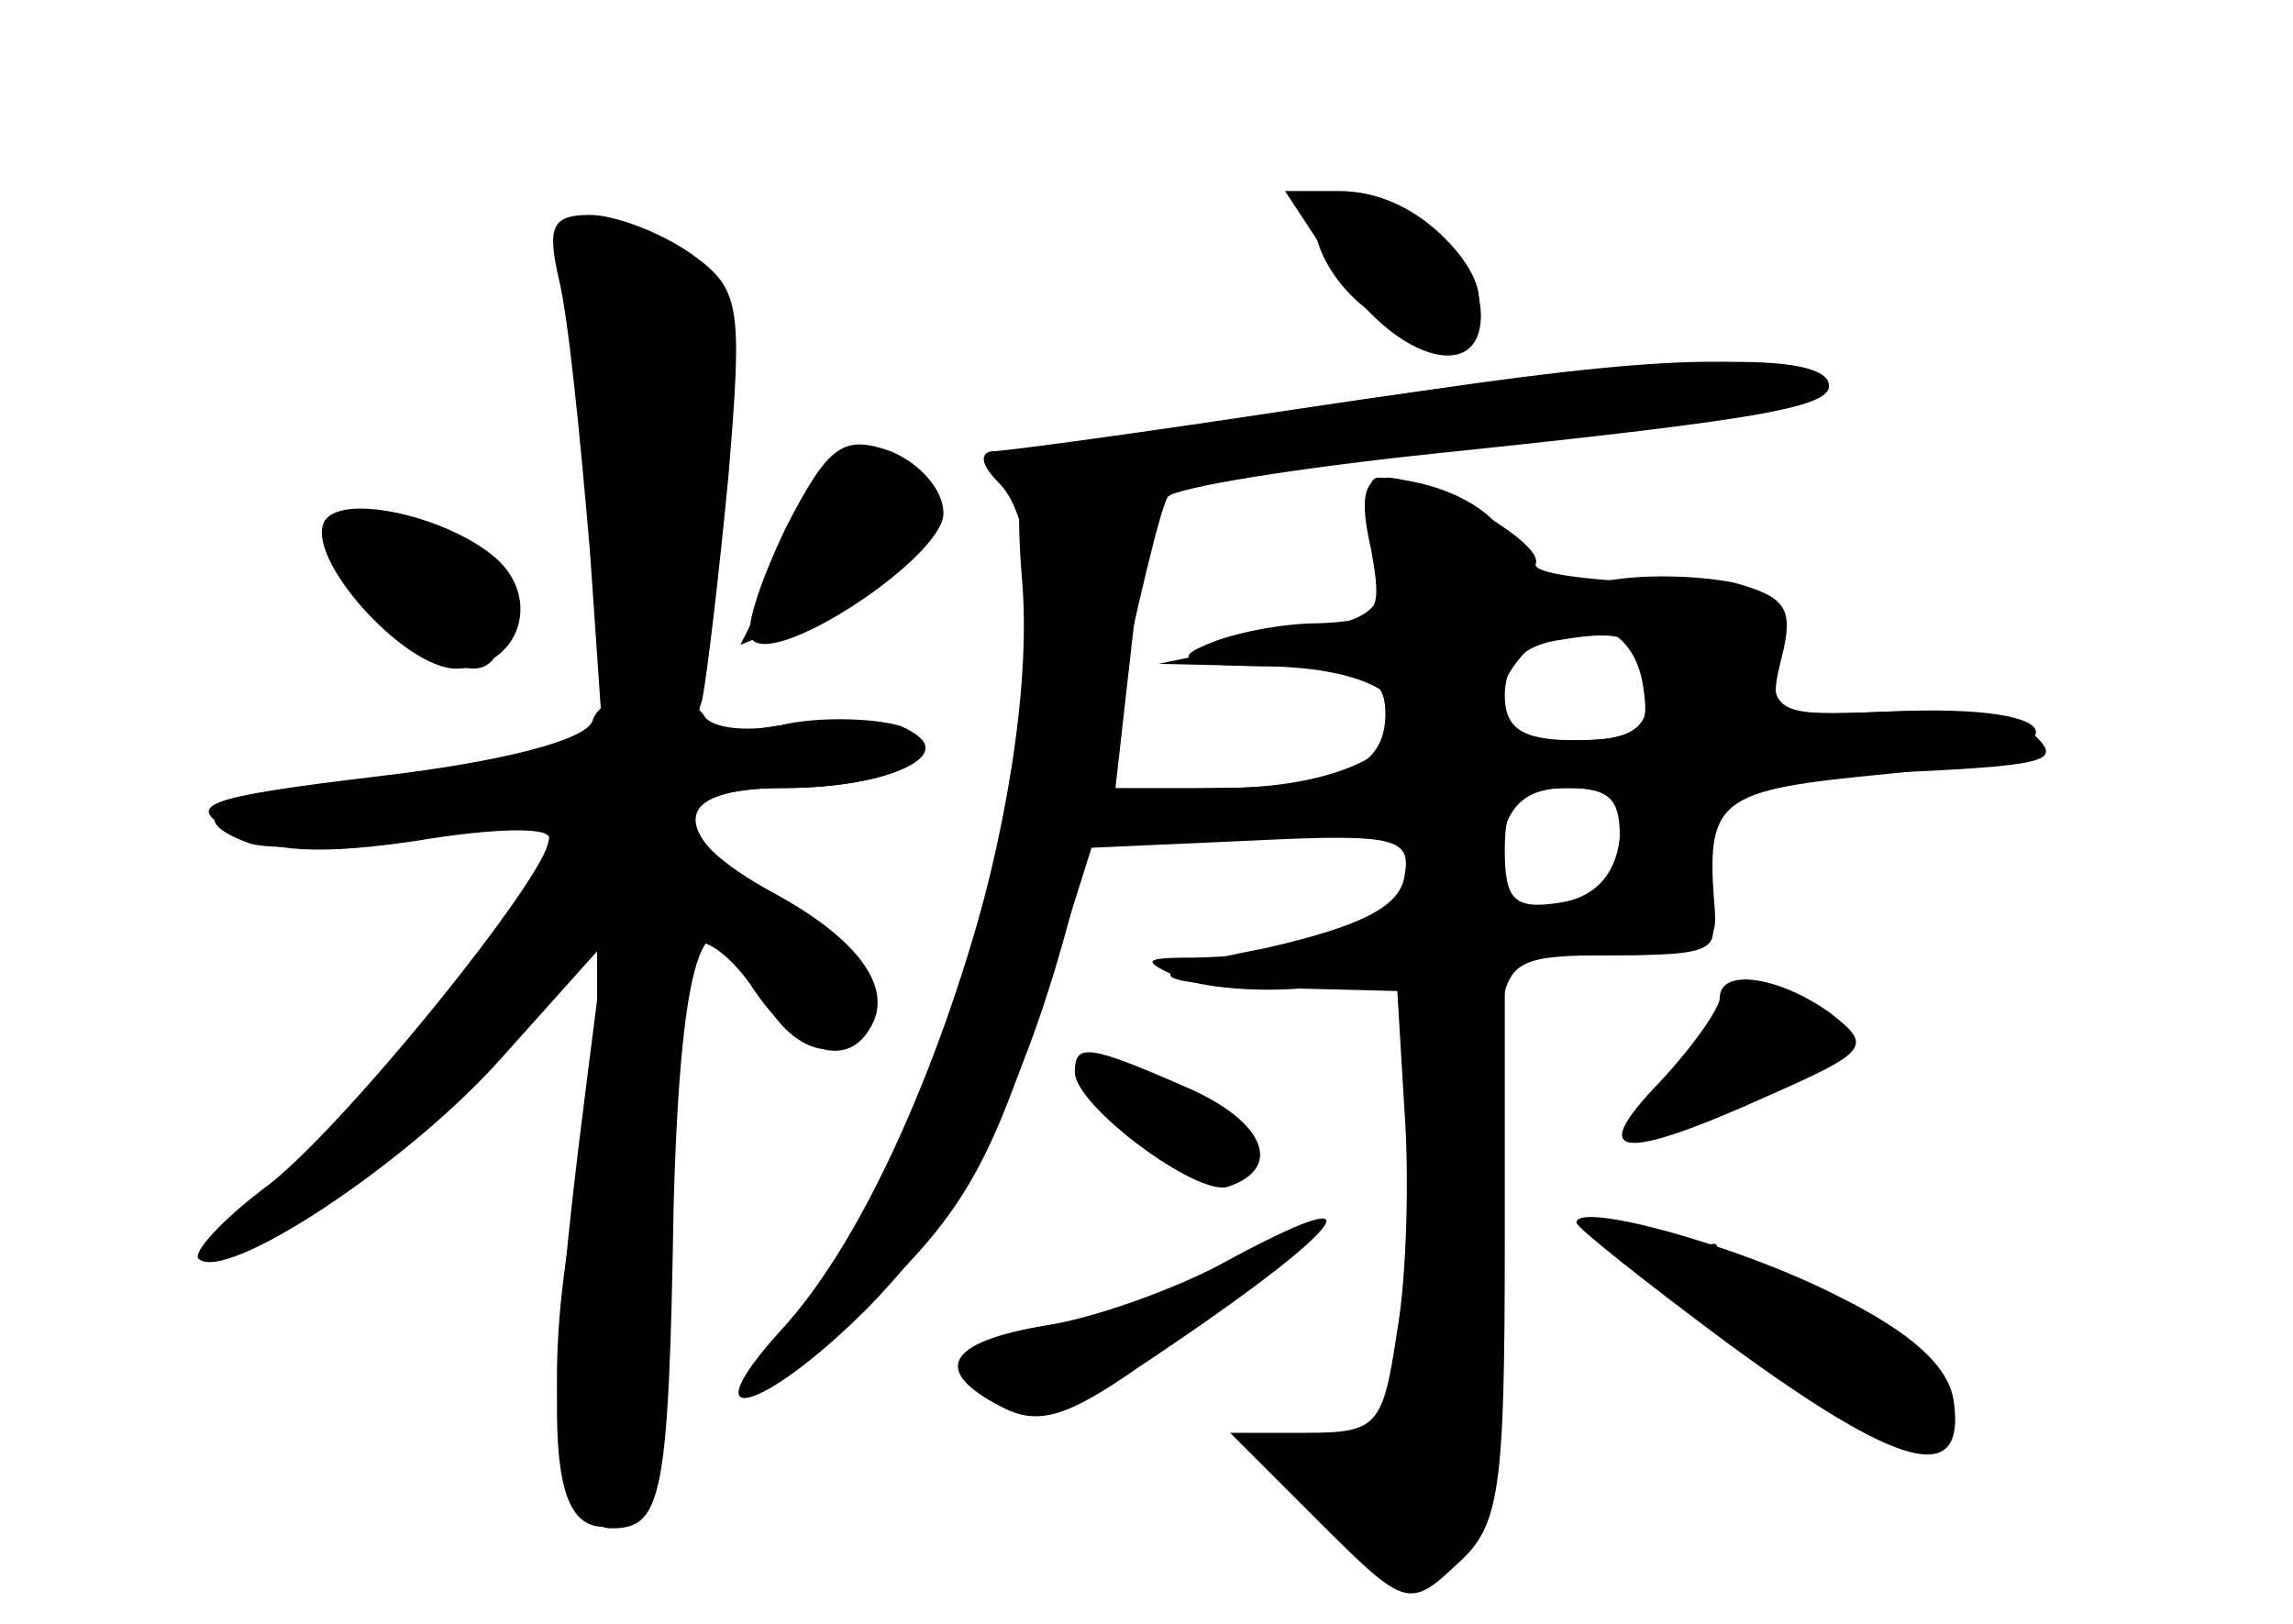 <?xml version="1.0" standalone="no"?>
<!DOCTYPE svg PUBLIC "-//W3C//DTD SVG 20010904//EN"
 "http://www.w3.org/TR/2001/REC-SVG-20010904/DTD/svg10.dtd">
<svg version="1.0" xmlns="http://www.w3.org/2000/svg"
 width="96pt" height="68pt" viewBox="0 0 96 68"
 preserveAspectRatio="xMidYMid meet">
<g transform="translate(0,68) scale(0.1,-0.1)" fill="#000000" stroke="none">
<g id="part-0" class="char-part">
  <path d="M550 588 c1 -23 27 -48 49 -48 26 0 27 21 3 43 -22 20 -52 22 -52 5z"/>
  <path d="M234 563 c4 -16 9 -67 13 -114 l6 -87 -82 -7 c-77 -7 -99 -16 -67
-28 8 -3 39 -2 68 3 29 4 55 6 57 4 12 -11 -80 -132 -116 -153 -10 -5 -15 -13
-11 -17 11 -10 57 23 105 75 l43 46 0 -31 c0 -17 -5 -57 -11 -89 -12 -68 -5
-125 17 -125 21 0 24 12 26 134 3 112 14 140 36 91 14 -30 42 -33 42 -5 0 12
-14 29 -35 42 -46 30 -45 48 3 48 45 0 76 15 50 25 -9 4 -33 4 -53 1 -31 -5
-36 -4 -31 11 2 10 7 52 11 94 6 72 5 78 -16 93 -13 9 -32 16 -42 16 -16 0
-18 -5 -13 -27z"/>
  <path d="M555 510 c-60 -10 -115 -19 -121 -19 -7 -1 -9 -20 -6 -55 7 -90 -43
-250 -96 -308 -39 -42 -21 -42 25 0 46 43 57 61 82 140 l18 57 67 3 c61 3 67
1 64 -15 -2 -13 -19 -21 -58 -30 -57 -11 -54 -15 15 -17 l40 -1 3 -50 c2 -27
1 -69 -3 -92 -6 -40 -8 -43 -38 -43 l-32 0 37 -37 c36 -36 38 -37 58 -18 18
16 20 30 20 137 l0 118 45 0 c37 0 44 3 43 18 -4 48 0 51 73 58 82 8 82 30 -1
26 -47 -2 -49 -1 -47 26 2 26 0 27 -50 28 -29 1 -52 4 -50 8 3 9 -43 35 -62
36 -10 0 -12 -8 -7 -30 5 -27 3 -30 -22 -31 -15 0 -36 -4 -47 -9 -15 -6 -8 -9
28 -9 39 -1 47 -4 47 -20 0 -23 -19 -31 -72 -31 l-41 0 7 62 c4 35 8 64 9 65
1 1 47 6 102 12 163 18 188 23 174 32 -20 13 -80 9 -204 -11z m135 -121 c0
-14 -7 -19 -30 -19 -23 0 -30 5 -30 19 0 13 8 21 23 23 29 5 37 1 37 -23z
m-12 -61 c-2 -15 -11 -24 -25 -26 -19 -3 -23 1 -23 22 0 21 5 26 26 26 21 0
25 -4 22 -22z"/>
  <path d="M329 459 c-11 -23 -18 -44 -14 -47 11 -11 80 35 80 53 0 10 -10 21
-22 26 -20 7 -26 3 -44 -32z"/>
  <path d="M136 462 c-9 -15 33 -62 55 -62 25 0 36 27 18 45 -19 18 -65 29 -73
17z"/>
  <path d="M720 262 c0 -4 -11 -20 -25 -35 -31 -32 -17 -34 45 -6 43 19 44 21
26 35 -21 15 -46 19 -46 6z"/>
  <path d="M450 231 c0 -14 51 -52 64 -48 24 8 15 28 -18 42 -41 18 -46 18 -46
6z"/>
  <path d="M510 150 c-19 -10 -52 -22 -72 -25 -42 -7 -48 -19 -19 -34 15 -8 27
-5 57 16 89 59 107 83 34 43z"/>
  <path d="M660 168 c0 -2 29 -25 64 -51 71 -52 99 -60 94 -24 -2 15 -18 29 -48
44 -43 22 -110 40 -110 31z"/>
</g>
<g id="part-1" class="char-part">
  <path d="M244 549 c3 -17 6 -60 6 -95 0 -56 2 -64 19 -64 16 0 20 12 29 82 9
73 8 83 -6 95 -9 7 -25 13 -36 13 -15 0 -17 -5 -12 -31z"/>
  <path d="M330 450 l-20 -40 27 11 c44 16 65 39 52 56 -19 23 -38 14 -59 -27z"/>
  <path d="M140 452 c0 -12 44 -52 58 -52 19 0 14 38 -7 50 -24 12 -51 13 -51 2z"/>
</g>
<g id="part-2" class="char-part">
  <path d="M248 378 c-3 -8 -38 -17 -89 -23 -75 -9 -82 -12 -62 -23 16 -9 38
-10 78 -4 30 5 55 6 55 1 0 -15 -89 -125 -120 -147 -17 -13 -29 -26 -27 -29
11 -11 88 40 127 84 l43 48 -7 -55 c-21 -163 -17 -200 18 -187 13 5 16 25 16
121 0 63 4 117 10 121 5 3 17 -6 26 -20 17 -25 38 -33 48 -16 11 17 -5 38 -40
57 -46 25 -44 44 4 44 46 0 75 15 49 26 -10 3 -31 4 -47 1 -16 -4 -32 -2 -35
3 -9 14 -43 12 -47 -2z"/>
</g>
<g id="part-3" class="char-part">
  <path d="M559 568 c23 -38 61 -50 61 -20 0 25 -31 52 -59 52 l-23 0 21 -32z"/>
  <path d="M545 509 c-66 -10 -124 -18 -130 -18 -5 -1 -4 -6 3 -13 41 -41 -19
-277 -91 -355 -39 -43 -8 -35 36 9 51 52 79 117 103 246 10 48 20 90 23 94 4
4 54 12 111 18 144 15 171 20 165 31 -9 13 -81 9 -220 -12z"/>
</g>
<g id="part-4" class="char-part">
  <path d="M575 451 c6 -28 4 -29 -42 -39 l-48 -10 46 -1 c86 -2 66 -51 -20 -51
-22 0 -43 -5 -47 -11 -5 -8 12 -10 60 -7 62 4 66 3 66 -18 0 -22 -28 -33 -89
-35 -23 0 -24 -1 -6 -9 11 -4 37 -6 58 -3 35 5 37 4 37 -21 0 -38 34 -32 38 7
3 25 7 27 48 27 41 0 45 2 39 20 -9 29 9 54 41 55 103 4 108 5 96 17 -7 7 -34
11 -62 10 -49 -2 -50 -1 -44 23 5 20 2 25 -20 31 -15 3 -40 4 -57 0 -25 -5
-32 -2 -36 13 -4 17 -29 30 -56 31 -5 0 -6 -13 -2 -29z m113 -59 c3 -19 -1
-22 -32 -22 -29 0 -34 3 -29 18 14 38 56 41 61 4z m-10 -67 c-2 -20 -8 -25
-29 -25 -23 0 -26 3 -21 25 3 18 11 25 28 25 19 0 23 -5 22 -25z"/>
</g>
<g id="part-5" class="char-part">
  <path d="M722 255 c4 -4 3 -14 -2 -20 -8 -9 -4 -11 15 -7 25 4 46 22 26 22 -5
0 -18 3 -28 7 -10 3 -15 3 -11 -2z"/>
  <path d="M470 215 c7 -8 16 -13 20 -10 5 3 10 -1 13 -7 2 -7 8 -9 13 -5 10 10
-22 37 -44 37 -12 0 -12 -3 -2 -15z"/>
  <path d="M590 191 c0 -11 5 -23 10 -26 8 -5 8 -11 0 -20 -6 -7 -8 -20 -4 -29
8 -20 -13 -46 -37 -46 -16 0 -15 -3 7 -27 24 -26 27 -27 39 -10 8 11 13 50 14
97 1 65 -2 80 -14 80 -8 0 -15 -9 -15 -19z m4 -147 c3 -8 2 -12 -4 -9 -6 3
-10 10 -10 16 0 14 7 11 14 -7z"/>
  <path d="M700 150 c-8 -5 -10 -10 -4 -10 6 0 28 -13 49 -30 44 -35 76 -40 68
-11 -6 24 -65 53 -89 44 -12 -4 -15 -3 -10 5 9 14 6 15 -14 2z"/>
  <path d="M474 128 c-3 -4 -14 -8 -24 -8 -18 0 -36 -17 -28 -26 6 -6 75 23 82
34 3 5 -2 9 -10 9 -8 0 -17 -4 -20 -9z"/>
</g>
</g>
</svg>